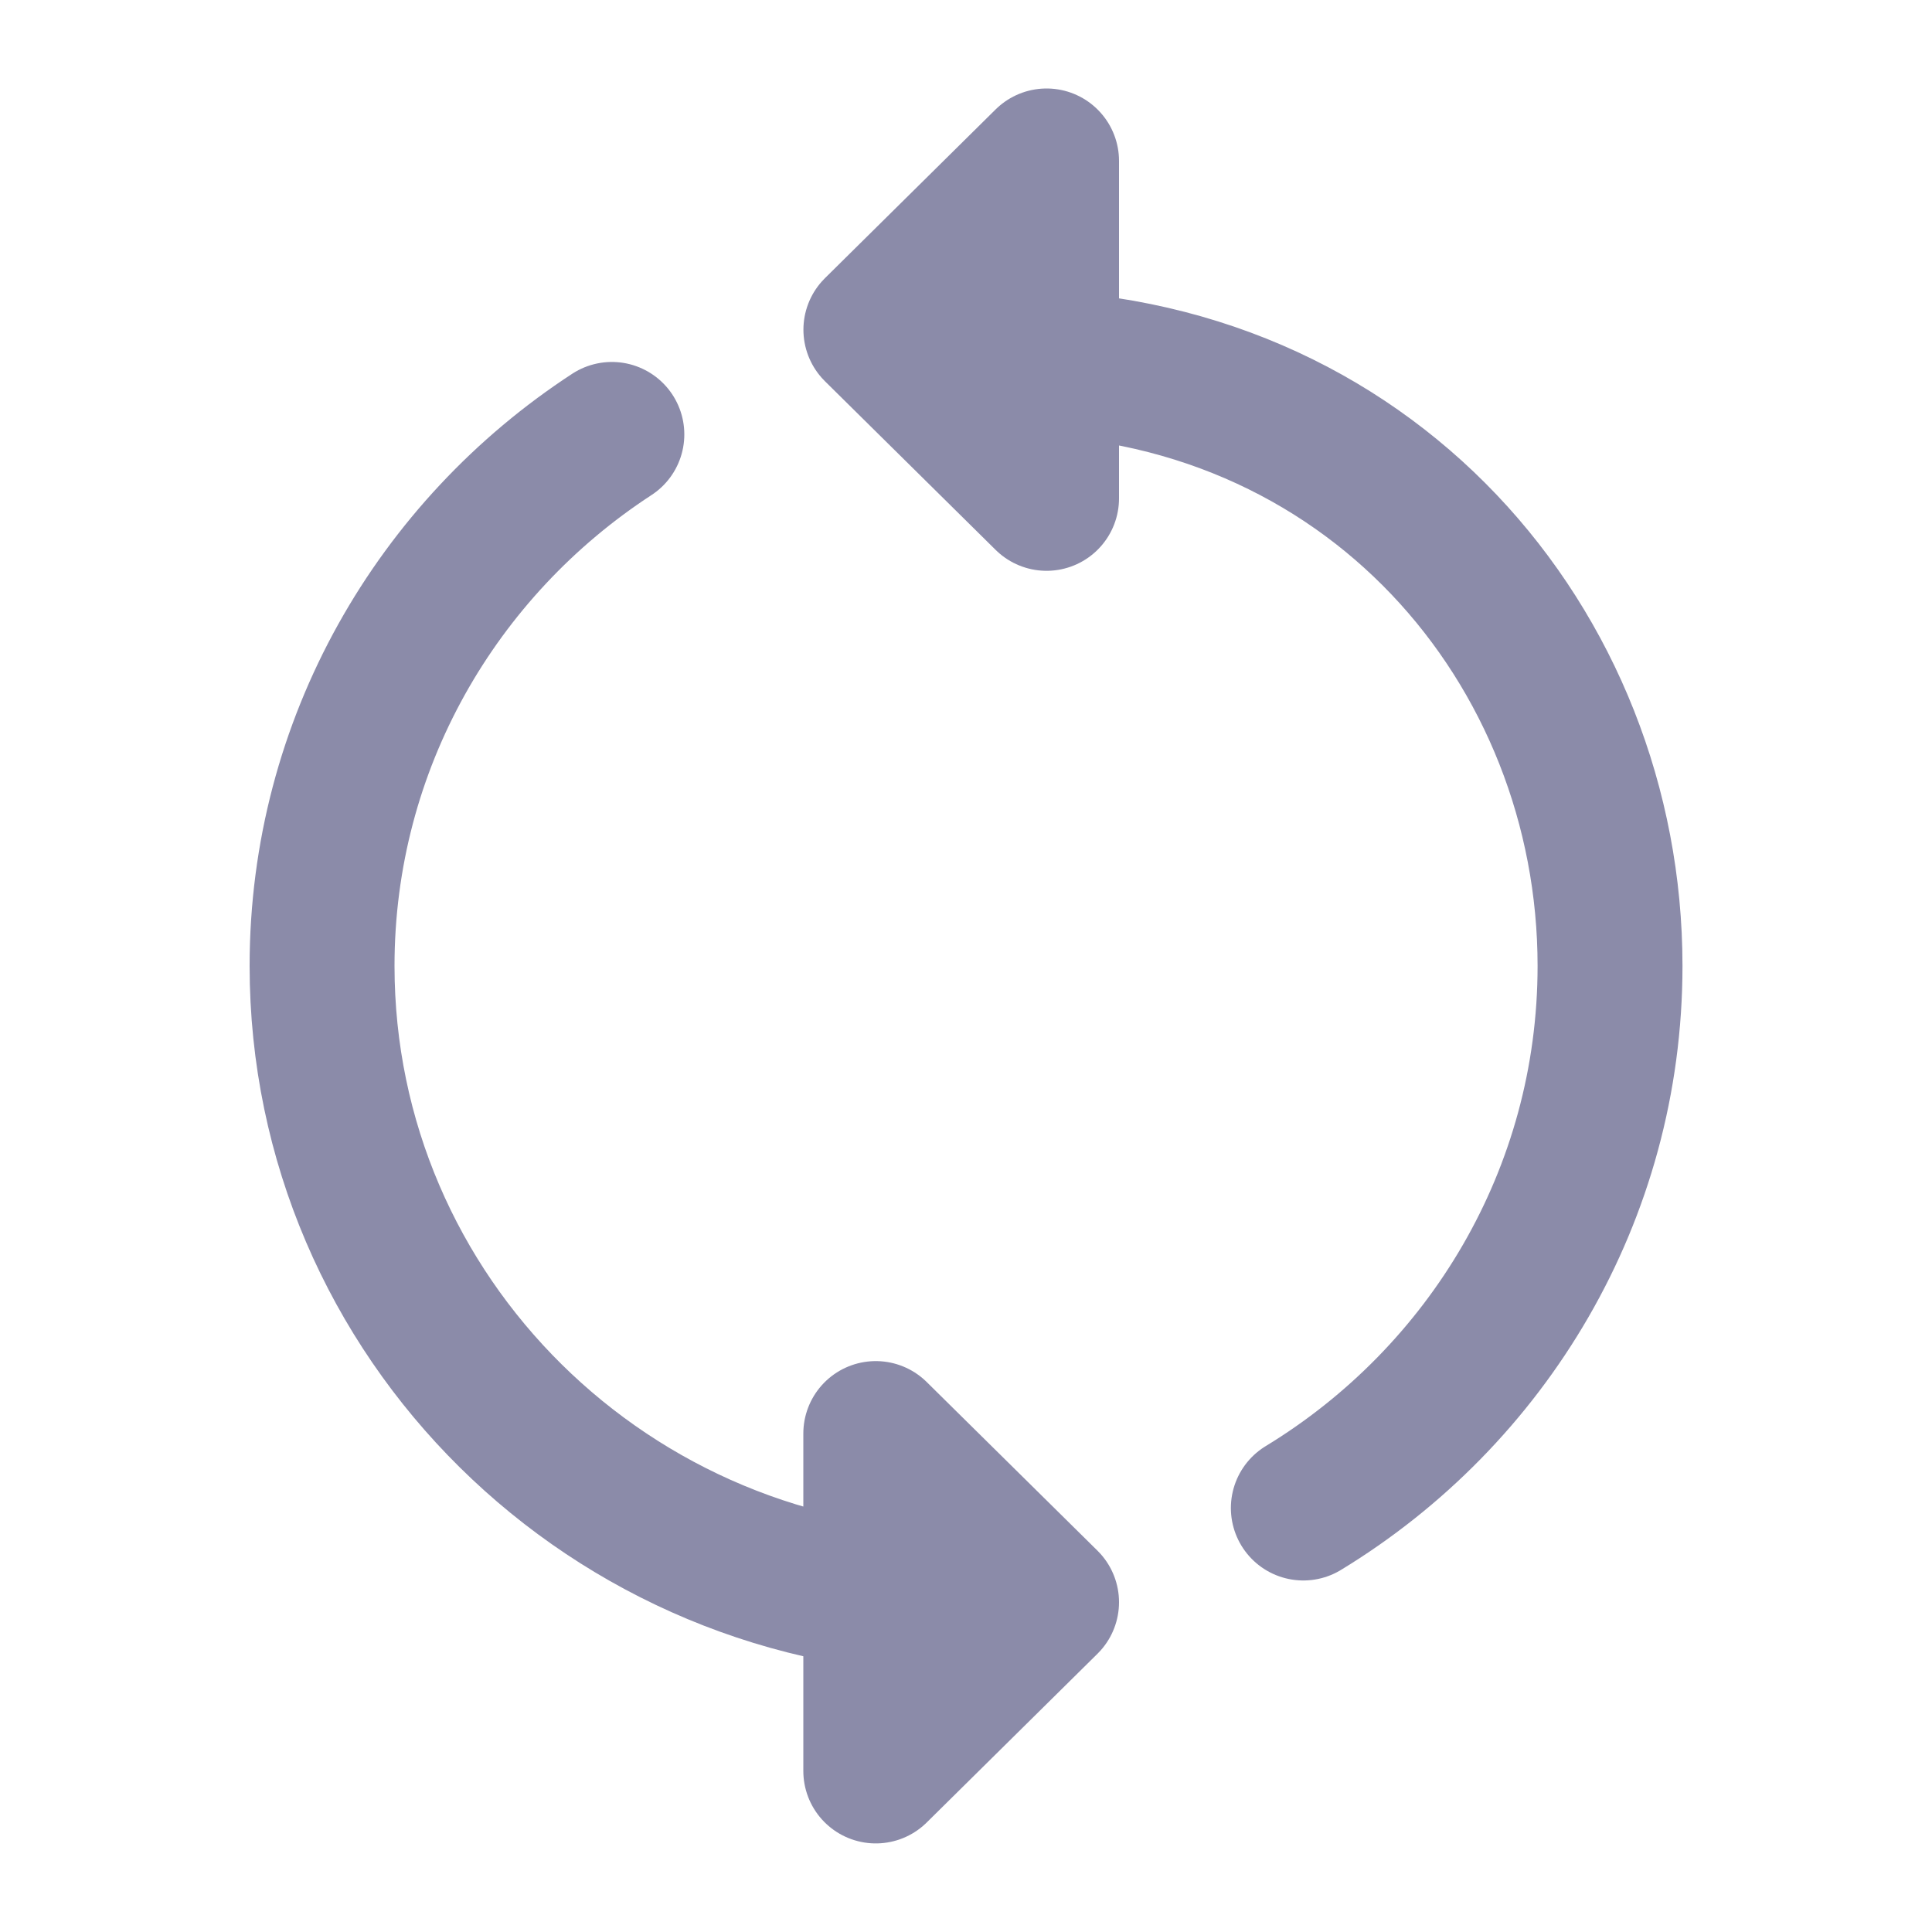 <svg width="20" height="20" viewBox="0 0 20 20" fill="none" xmlns="http://www.w3.org/2000/svg">
<path d="M10.001 16.586C6.319 16.586 3.334 13.637 3.334 9.999C3.334 7.7 4.527 5.675 6.334 4.497M10.417 3.749C14.167 3.749 16.667 6.701 16.667 9.999C16.667 12.372 15.397 14.452 13.492 15.611M10.834 5.159L9.067 3.413L10.834 1.666V5.159ZM9.066 14.84L10.834 16.586L9.066 18.333L9.066 14.84Z" stroke="#8B8BA9" stroke-width="1.5" stroke-linecap="round" stroke-linejoin="round"/>
</svg>
